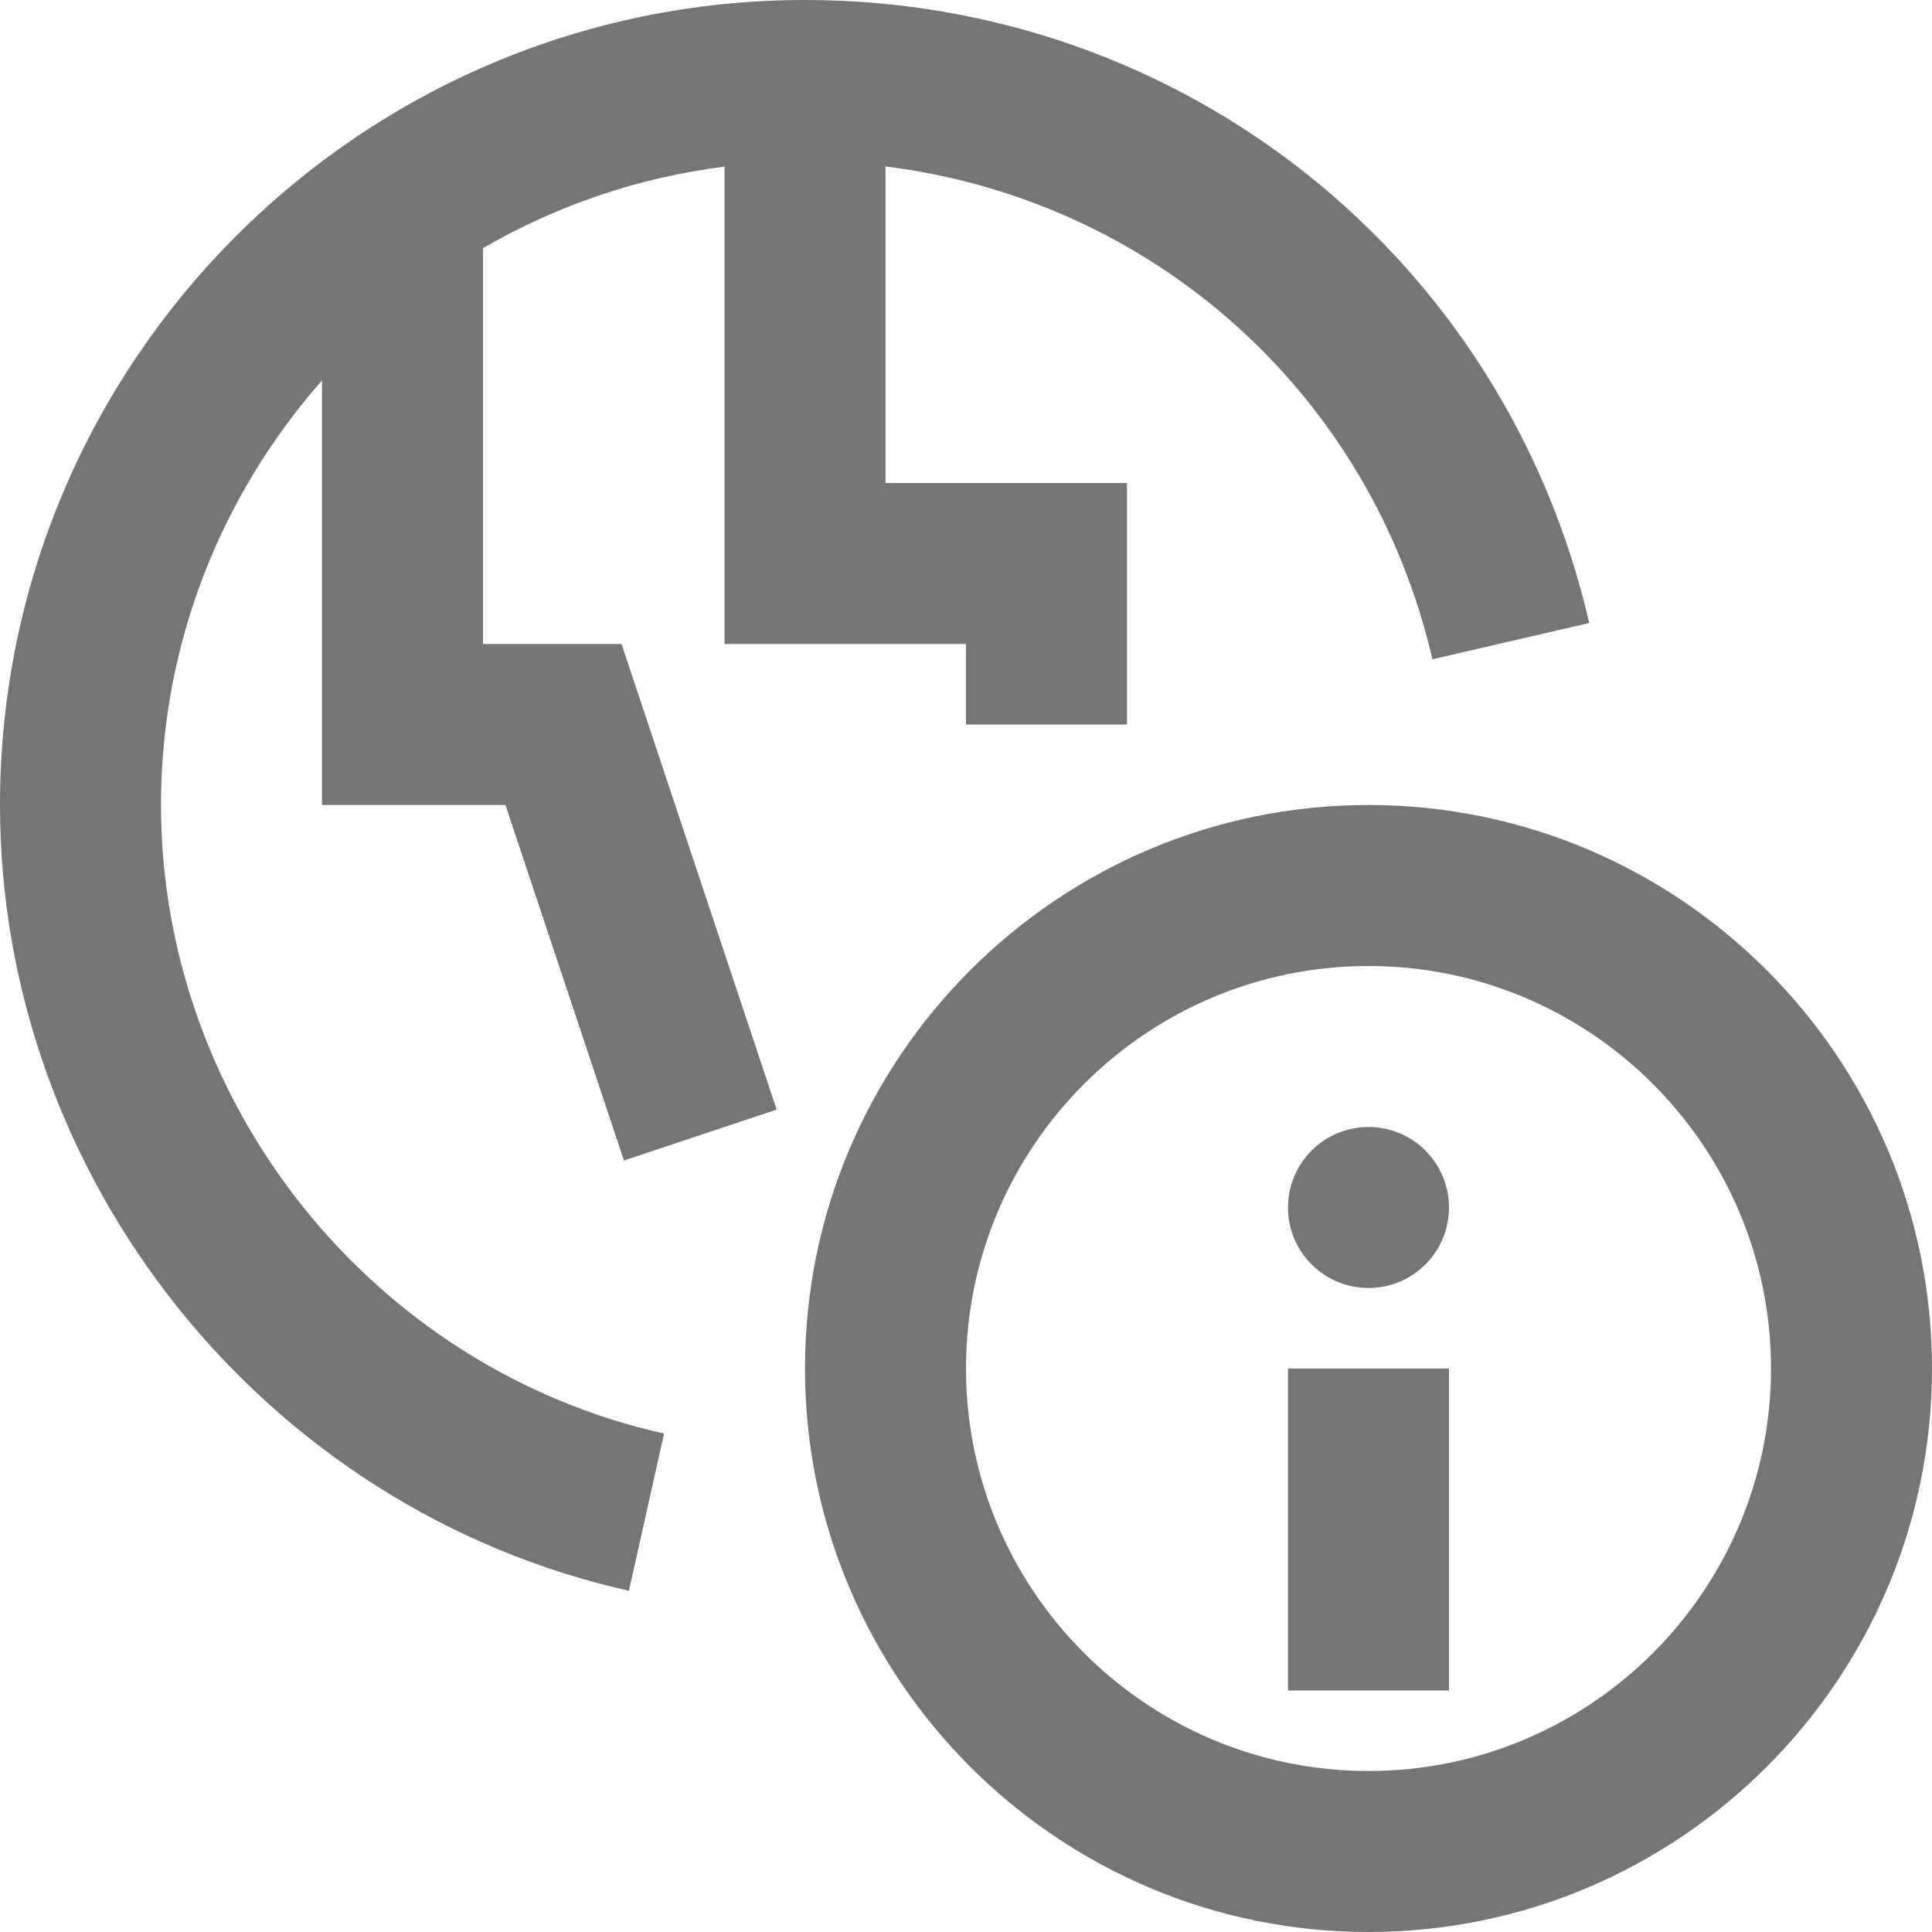 <?xml version="1.0" encoding="iso-8859-1"?>
<!-- Generator: Adobe Illustrator 16.0.0, SVG Export Plug-In . SVG Version: 6.00 Build 0)  -->
<!DOCTYPE svg PUBLIC "-//W3C//DTD SVG 1.1//EN" "http://www.w3.org/Graphics/SVG/1.1/DTD/svg11.dtd">
<svg version="1.1" xmlns="http://www.w3.org/2000/svg" xmlns:xlink="http://www.w3.org/1999/xlink" x="0px" y="0px" width="24px"
	 height="24px" viewBox="0 0 24 24" style="enable-background:new 0 0 24 24;" xml:space="preserve">
<g id="Frame_-_24px">
	<rect x="0.002" y="0.002" style="fill:none;" width="24" height="24.001"/>
</g>
<g id="Line_Icons">
	<g>
		<path style="fill:#757575;" d="M6.279,10l1.472,4.416l1.897-0.632L7.721,8H6V3.083c0.904-0.525,1.918-0.877,3-1.013V8h3v1h2V6h-3
			V2.068c3.305,0.409,6.028,2.807,6.794,6.122l1.948-0.451C18.689,3.183,14.683,0,10,0C4.486,0,0,4.486,0,10
			c0,4.645,3.286,8.749,7.813,9.761l0.436-1.953C4.628,17,2,13.716,2,10c0-2.021,0.759-3.864,2-5.274V10H6.279z"/>
		<path style="fill:#757575;" d="M17,10c-3.86,0-7,3.14-7,7c0,3.86,3.14,7,7,7s7-3.14,7-7C24,13.14,20.86,10,17,10z M17,22
			c-2.757,0-5-2.243-5-5s2.243-5,5-5s5,2.243,5,5S19.757,22,17,22z"/>
		<rect x="16" y="17" style="fill:#757575;" width="2" height="4"/>
		<circle style="fill:#757575;" cx="17" cy="15" r="1"/>
	</g>
</g>
</svg>
